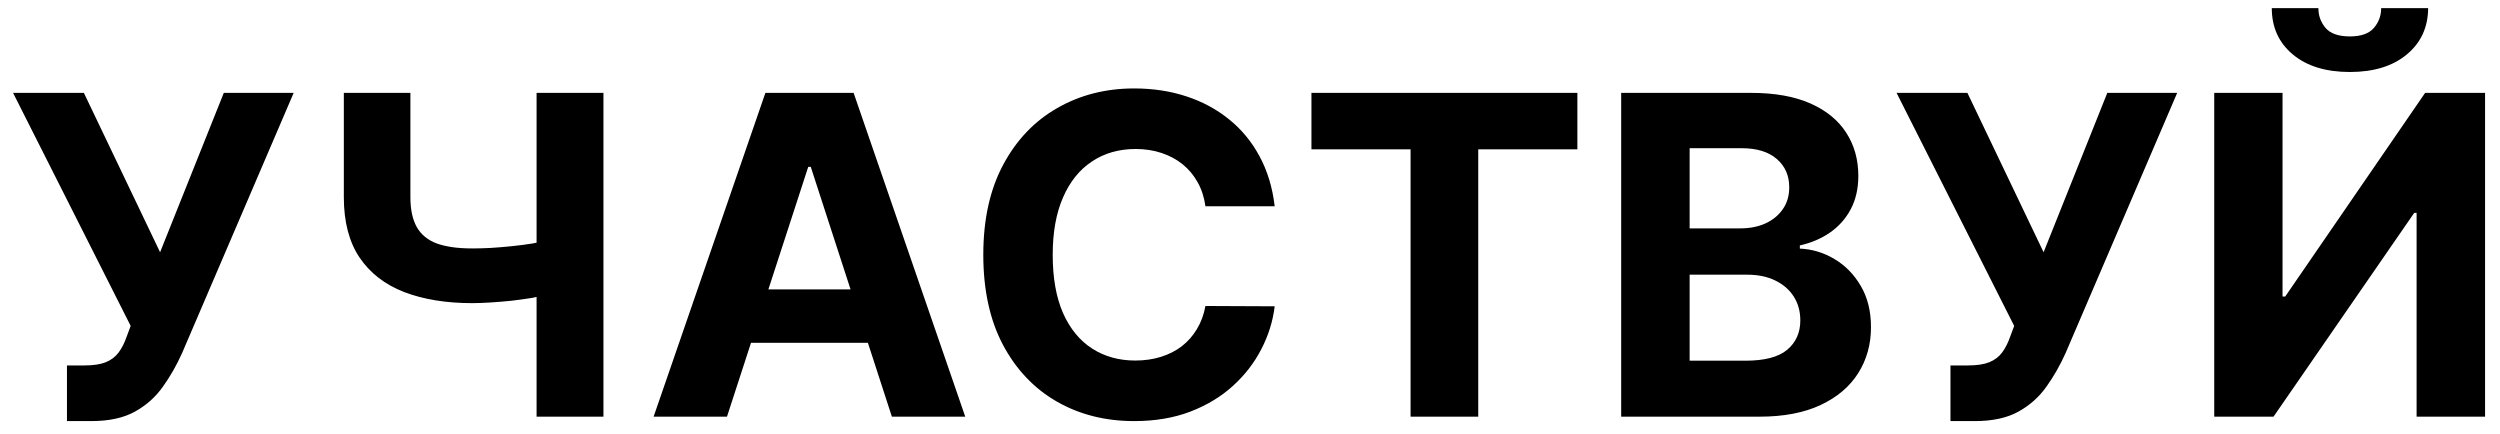 <svg width="144" height="25" viewBox="0 0 144 25" fill="none" xmlns="http://www.w3.org/2000/svg">
<path d="M3.857 24.255V21.049H4.868C5.372 21.049 5.779 20.989 6.088 20.867C6.398 20.74 6.644 20.555 6.826 20.312C7.014 20.063 7.172 19.753 7.299 19.383L7.527 18.773L0.752 5.349H4.831L9.221 14.529L12.891 5.349H16.916L10.487 20.339C10.177 21.031 9.81 21.675 9.385 22.27C8.966 22.865 8.429 23.344 7.773 23.709C7.117 24.073 6.279 24.255 5.259 24.255H3.857ZM19.805 5.349H23.639V11.36C23.639 12.076 23.764 12.653 24.013 13.09C24.262 13.521 24.647 13.834 25.169 14.028C25.698 14.216 26.375 14.31 27.2 14.31C27.492 14.31 27.835 14.301 28.229 14.283C28.624 14.259 29.031 14.225 29.45 14.183C29.875 14.14 30.275 14.089 30.652 14.028C31.028 13.967 31.341 13.897 31.59 13.819V16.933C31.335 17.018 31.016 17.094 30.634 17.161C30.257 17.221 29.859 17.276 29.441 17.325C29.021 17.367 28.615 17.401 28.22 17.425C27.826 17.449 27.485 17.461 27.2 17.461C25.701 17.461 24.395 17.249 23.284 16.824C22.173 16.393 21.314 15.728 20.707 14.829C20.106 13.931 19.805 12.774 19.805 11.36V5.349ZM30.907 5.349H34.759V24H30.907V5.349ZM41.874 24H37.648L44.087 5.349H49.168L55.598 24H51.372L46.7 9.611H46.554L41.874 24ZM41.609 16.669H51.591V19.747H41.609V16.669ZM73.422 11.879H69.433C69.36 11.363 69.212 10.904 68.987 10.504C68.762 10.097 68.474 9.751 68.122 9.465C67.77 9.18 67.363 8.962 66.902 8.81C66.446 8.658 65.951 8.582 65.417 8.582C64.452 8.582 63.611 8.822 62.895 9.302C62.178 9.775 61.623 10.467 61.228 11.378C60.833 12.283 60.636 13.381 60.636 14.675C60.636 16.004 60.833 17.121 61.228 18.026C61.629 18.93 62.187 19.613 62.904 20.075C63.62 20.536 64.449 20.767 65.39 20.767C65.918 20.767 66.407 20.697 66.856 20.558C67.311 20.418 67.715 20.215 68.067 19.947C68.419 19.674 68.711 19.343 68.942 18.955C69.178 18.566 69.342 18.123 69.433 17.625L73.422 17.643C73.319 18.5 73.061 19.325 72.648 20.12C72.241 20.91 71.692 21.617 71 22.242C70.314 22.862 69.494 23.353 68.541 23.718C67.594 24.076 66.522 24.255 65.326 24.255C63.663 24.255 62.175 23.879 60.864 23.126C59.558 22.373 58.526 21.283 57.767 19.856C57.014 18.43 56.638 16.702 56.638 14.675C56.638 12.641 57.021 10.91 57.786 9.484C58.551 8.057 59.589 6.97 60.9 6.223C62.212 5.471 63.687 5.094 65.326 5.094C66.407 5.094 67.409 5.246 68.331 5.549C69.26 5.853 70.083 6.296 70.799 6.879C71.516 7.456 72.099 8.163 72.548 9.001C73.003 9.839 73.295 10.798 73.422 11.879ZM75.539 8.6V5.349H90.857V8.6H85.147V24H81.249V8.6H75.539ZM93.38 24V5.349H100.847C102.22 5.349 103.364 5.553 104.281 5.959C105.197 6.366 105.887 6.931 106.348 7.653C106.809 8.37 107.04 9.195 107.04 10.13C107.04 10.859 106.894 11.499 106.603 12.052C106.312 12.598 105.911 13.047 105.401 13.4C104.897 13.746 104.32 13.992 103.671 14.137V14.319C104.381 14.35 105.046 14.55 105.665 14.921C106.29 15.291 106.797 15.81 107.186 16.478C107.574 17.14 107.769 17.929 107.769 18.846C107.769 19.835 107.523 20.718 107.031 21.496C106.545 22.267 105.826 22.877 104.873 23.326C103.919 23.775 102.745 24 101.348 24H93.38ZM97.323 20.776H100.538C101.637 20.776 102.438 20.567 102.942 20.148C103.446 19.723 103.698 19.158 103.698 18.454C103.698 17.938 103.573 17.483 103.324 17.088C103.076 16.693 102.72 16.384 102.259 16.159C101.804 15.934 101.26 15.822 100.629 15.822H97.323V20.776ZM97.323 13.154H100.246C100.787 13.154 101.266 13.06 101.685 12.871C102.11 12.677 102.444 12.404 102.687 12.052C102.936 11.7 103.06 11.278 103.06 10.786C103.06 10.112 102.821 9.569 102.341 9.156C101.867 8.743 101.193 8.537 100.319 8.537H97.323V13.154ZM112.347 24.255V21.049H113.358C113.862 21.049 114.269 20.989 114.578 20.867C114.888 20.74 115.134 20.555 115.316 20.312C115.504 20.063 115.662 19.753 115.789 19.383L116.017 18.773L109.242 5.349H113.322L117.711 14.529L121.381 5.349H125.406L118.977 20.339C118.667 21.031 118.3 21.675 117.875 22.27C117.456 22.865 116.919 23.344 116.263 23.709C115.607 24.073 114.77 24.255 113.75 24.255H112.347ZM127.54 5.349H131.474V17.079H131.629L139.688 5.349H143.14V24H139.196V12.261H139.06L130.955 24H127.54V5.349ZM137.156 0.468H139.861C139.855 1.573 139.445 2.462 138.632 3.136C137.824 3.81 136.731 4.147 135.353 4.147C133.969 4.147 132.873 3.81 132.066 3.136C131.258 2.462 130.855 1.573 130.855 0.468H133.541C133.535 0.887 133.669 1.263 133.942 1.597C134.221 1.931 134.692 2.098 135.353 2.098C135.997 2.098 136.458 1.934 136.738 1.606C137.017 1.278 137.156 0.899 137.156 0.468Z" fill="black"/>
</svg>
